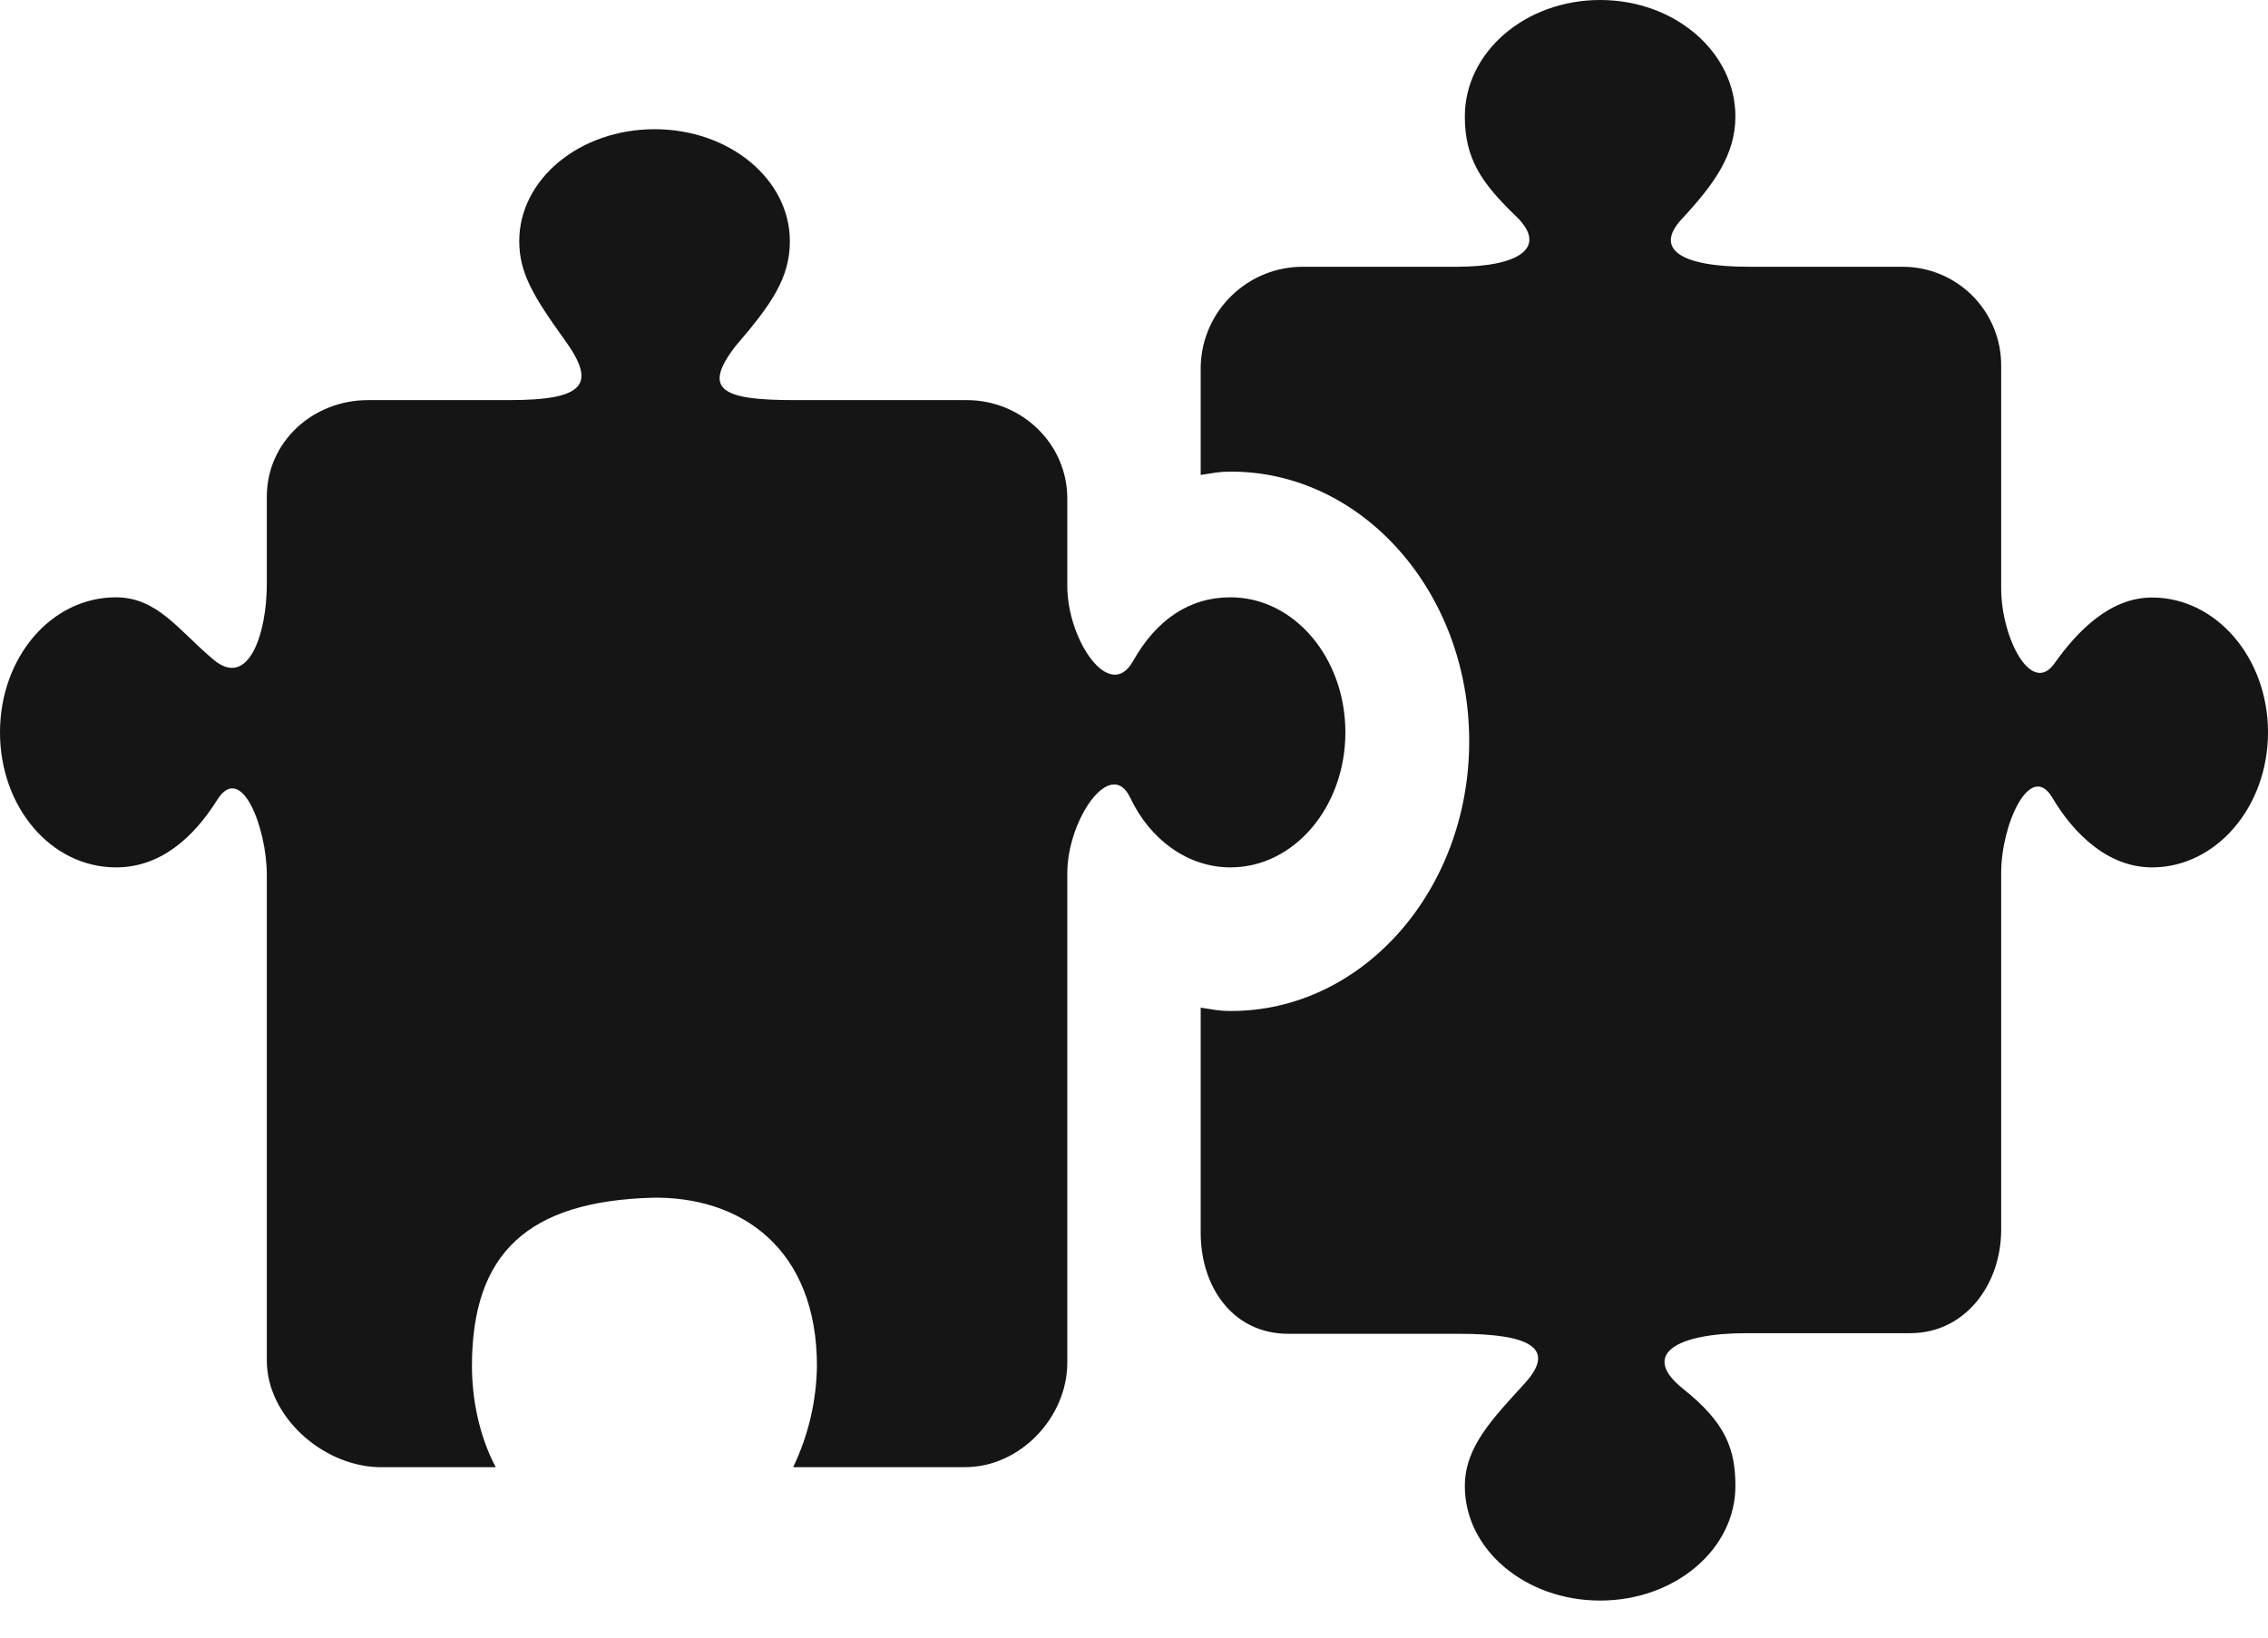 <?xml version="1.0" encoding="UTF-8"?>
<svg width="54px" height="39px" viewBox="0 0 54 39" version="1.1" xmlns="http://www.w3.org/2000/svg" xmlns:xlink="http://www.w3.org/1999/xlink">
    <title></title>
    <g id="Icons" stroke="none" stroke-width="1" fill="none" fill-rule="evenodd">
        <g id="Icons/4.-Size-xl/Object/pficon-integration" fill="#151515">
            <path d="M51.24,14.23 C50.233,14.23 49.459,15.034 48.913,15.803 C48.367,16.572 47.647,15.197 47.647,14.006 L47.647,8.715 C47.651,8.09 47.406,7.489 46.965,7.045 C46.524,6.602 45.925,6.353 45.299,6.353 L41.632,6.353 C40.024,6.353 39.378,5.936 40.038,5.221 C40.818,4.383 41.319,3.678 41.319,2.774 C41.319,1.241 39.88,0 38.098,0 C36.316,0 34.877,1.241 34.877,2.774 C34.877,3.782 35.274,4.358 36.093,5.147 C36.887,5.911 36.127,6.353 34.693,6.353 L31.03,6.353 C29.708,6.347 28.623,7.399 28.588,8.72 L28.588,11.311 C28.921,11.262 29.005,11.232 29.313,11.232 C32.44,11.232 34.981,14.106 34.981,17.654 C34.981,21.203 32.445,24.077 29.313,24.077 C29.005,24.077 28.921,24.047 28.588,23.997 L28.588,29.358 C28.588,30.663 29.363,31.765 30.673,31.765 L34.743,31.765 C36.371,31.765 37.08,32.087 36.311,32.936 C35.542,33.785 34.877,34.45 34.877,35.393 C34.877,36.902 36.316,38.118 38.098,38.118 C39.88,38.118 41.319,36.897 41.319,35.393 C41.319,34.519 41.096,33.889 40.073,33.075 C39.051,32.261 39.904,31.75 41.587,31.75 L45.483,31.75 C46.788,31.75 47.647,30.593 47.647,29.288 L47.647,20.791 C47.647,19.625 48.342,18.116 48.863,18.994 C49.384,19.873 50.198,20.657 51.24,20.657 C52.764,20.657 54,19.218 54,17.441 C54,15.664 52.764,14.23 51.24,14.23 M32.033,17.441 C32.033,15.664 30.812,14.225 29.298,14.225 C28.315,14.225 27.531,14.761 26.975,15.748 C26.419,16.736 25.412,15.237 25.412,13.957 L25.412,11.872 C25.412,10.567 24.325,9.529 23.019,9.529 L18.915,9.529 C17.168,9.529 16.716,9.276 17.515,8.239 C18.384,7.231 18.806,6.611 18.806,5.742 C18.806,4.268 17.366,3.077 15.585,3.077 C13.803,3.077 12.363,4.268 12.363,5.742 C12.363,6.487 12.686,7.043 13.445,8.095 C14.205,9.147 13.942,9.529 12.115,9.529 L8.76,9.529 C7.45,9.529 6.353,10.522 6.353,11.827 L6.353,13.912 C6.353,15.068 5.926,16.418 5.082,15.709 C4.239,14.999 3.747,14.225 2.755,14.225 C1.206,14.23 0,15.669 0,17.441 C0,19.213 1.206,20.657 2.765,20.657 C3.807,20.657 4.596,19.967 5.172,19.049 C5.747,18.131 6.353,19.724 6.353,20.836 L6.353,32.405 C6.353,33.71 7.648,34.897 9.003,34.941 L11.803,34.941 C11.41,34.202 11.237,33.318 11.237,32.534 C11.237,29.834 12.577,28.608 15.54,28.524 L15.485,28.524 C17.659,28.474 19.451,29.75 19.451,32.534 C19.439,33.368 19.246,34.189 18.885,34.941 L22.98,34.941 C24.29,34.941 25.412,33.755 25.412,32.45 L25.412,20.791 C25.412,19.53 26.444,18.012 26.911,18.999 C27.377,19.987 28.271,20.657 29.298,20.657 C30.812,20.657 32.033,19.218 32.033,17.441" id="pficon-integration"></path>
        </g>
    </g>
</svg>